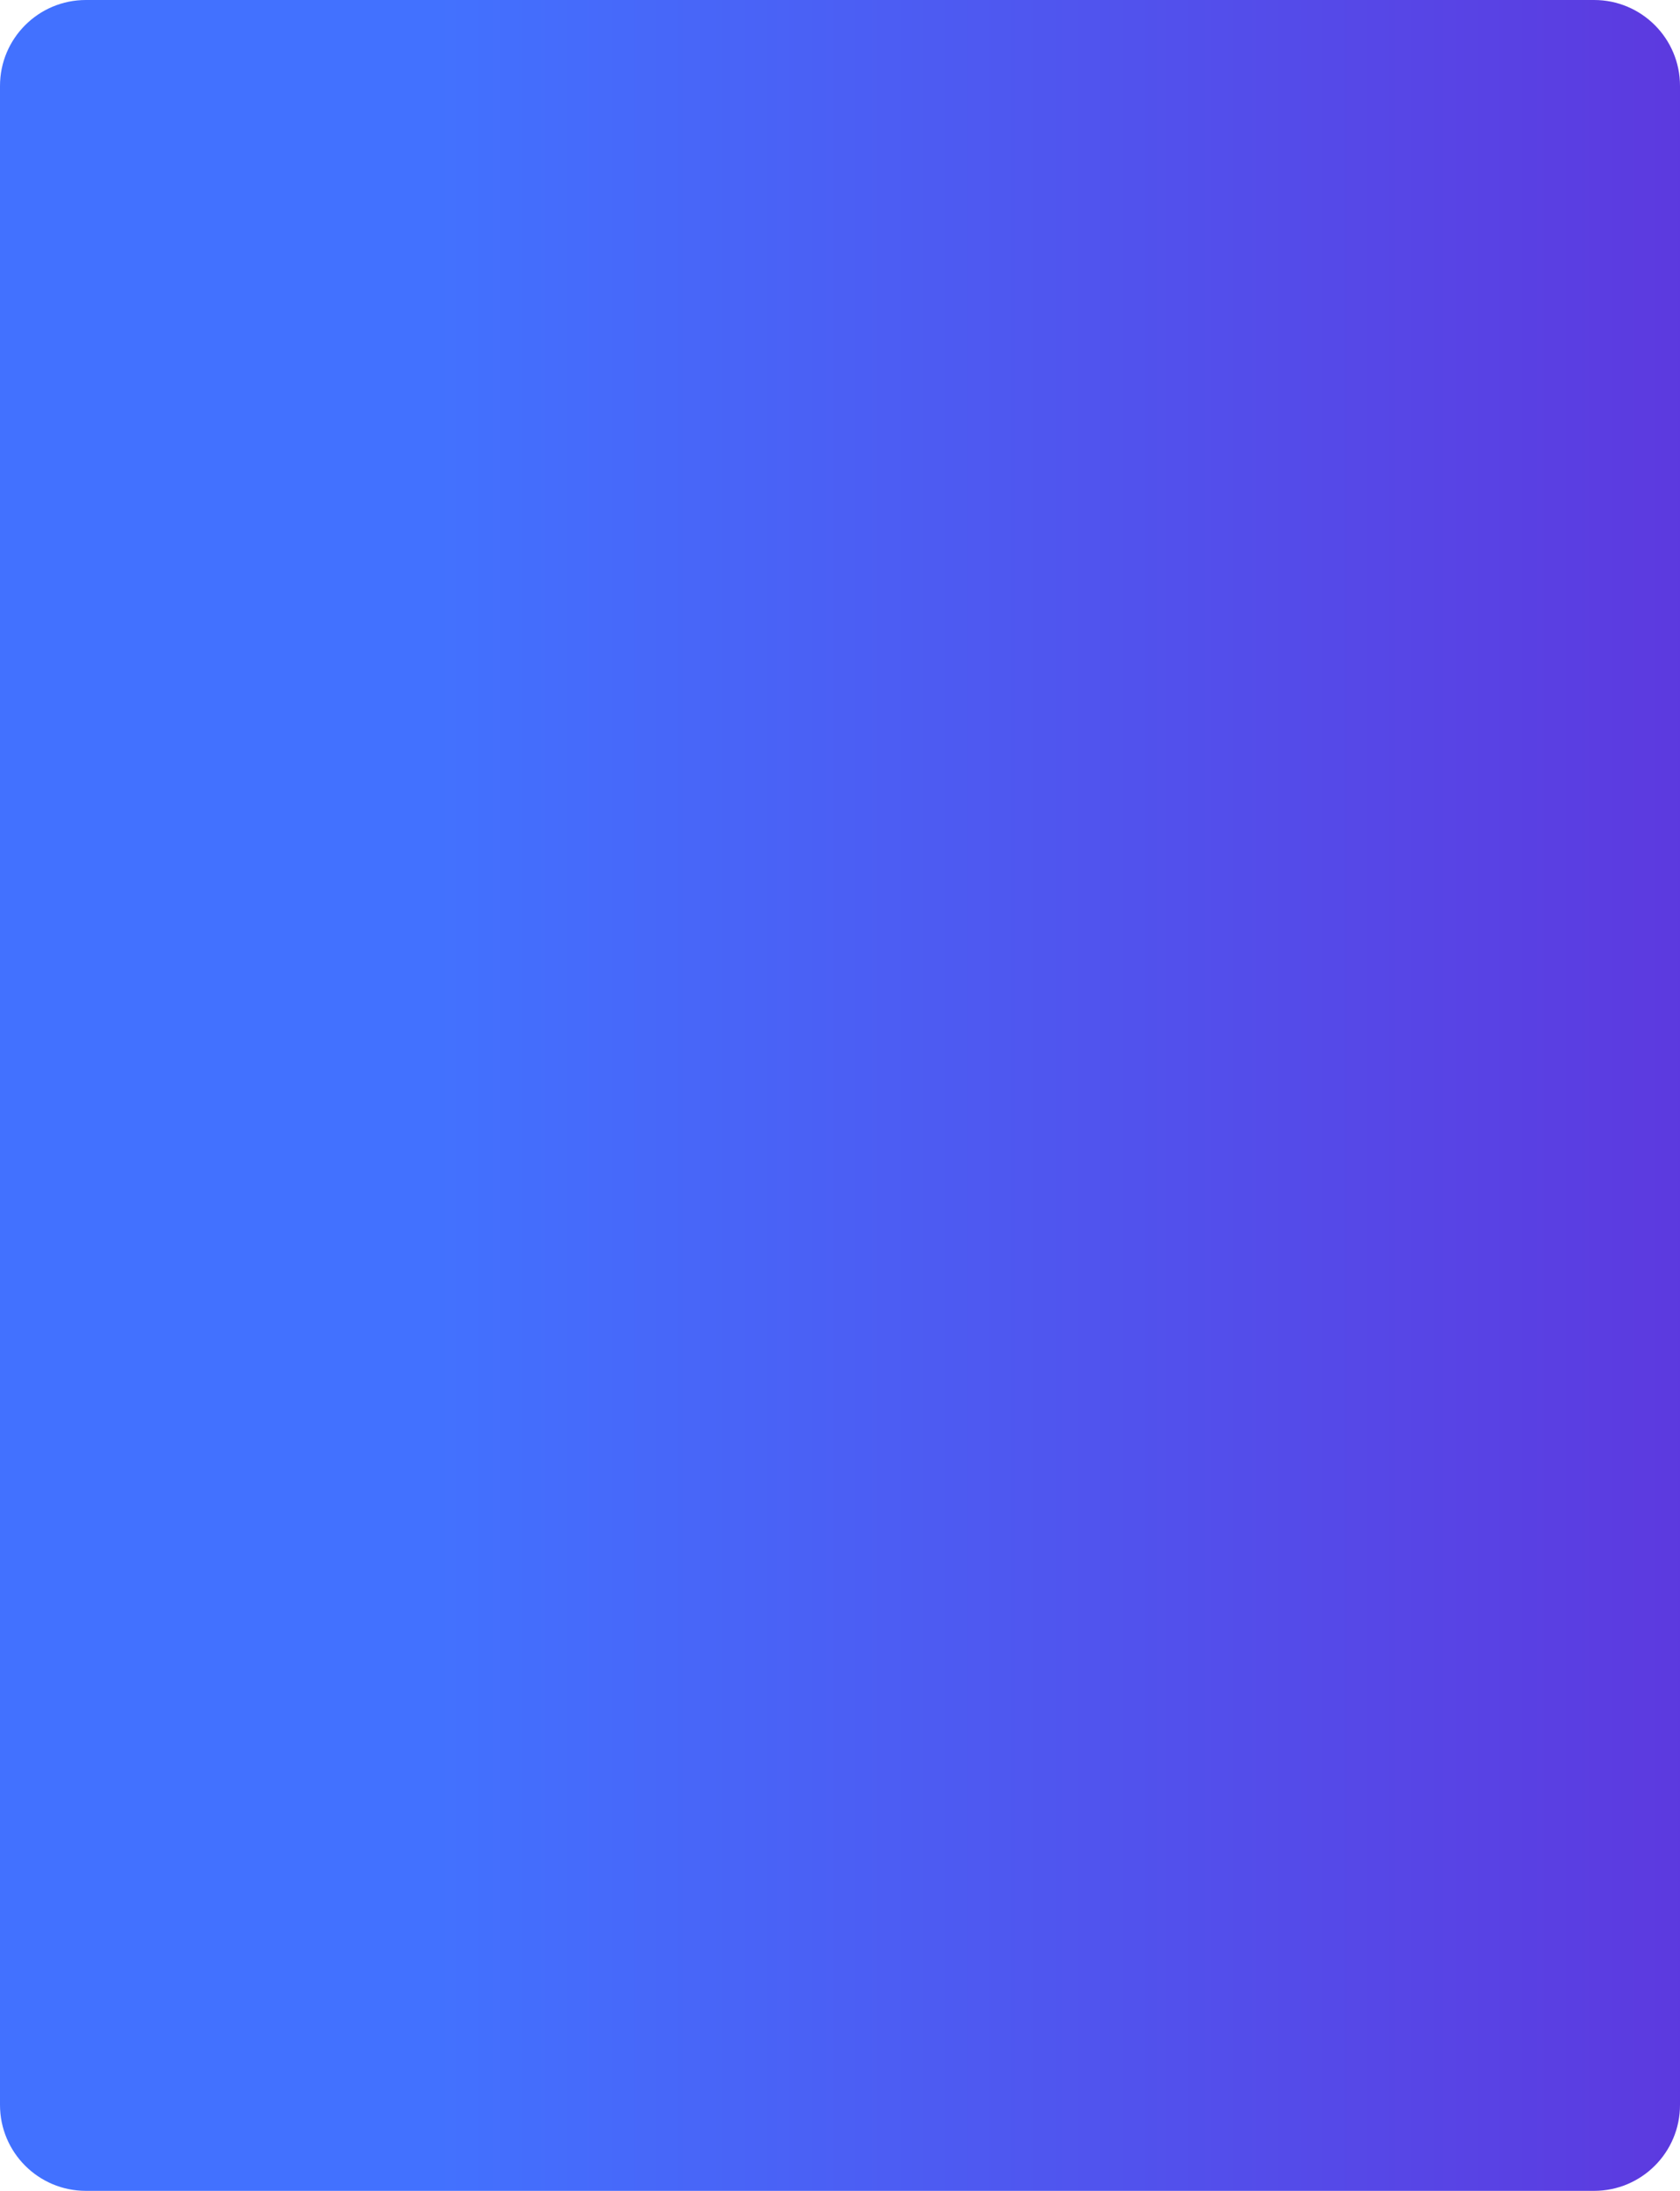 <svg width="313" height="408" viewBox="0 0 313 408" fill="none" xmlns="http://www.w3.org/2000/svg">
<path opacity="0.9" d="M0 16C0 7.163 7.163 0 16 0H297C305.837 0 313 7.163 313 16V392C313 400.837 305.837 408 297 408H16C7.163 408 0 400.837 0 392V16Z" fill="url(#paint0_linear_539_481)"/>
<defs>
<linearGradient id="paint0_linear_539_481" x1="82.021" y1="410.975" x2="313" y2="410.975" gradientUnits="userSpaceOnUse">
<stop stop-color="#2E62FF"/>
<stop offset="1" stop-color="#4B24DC"/>
</linearGradient>
</defs>
</svg>
